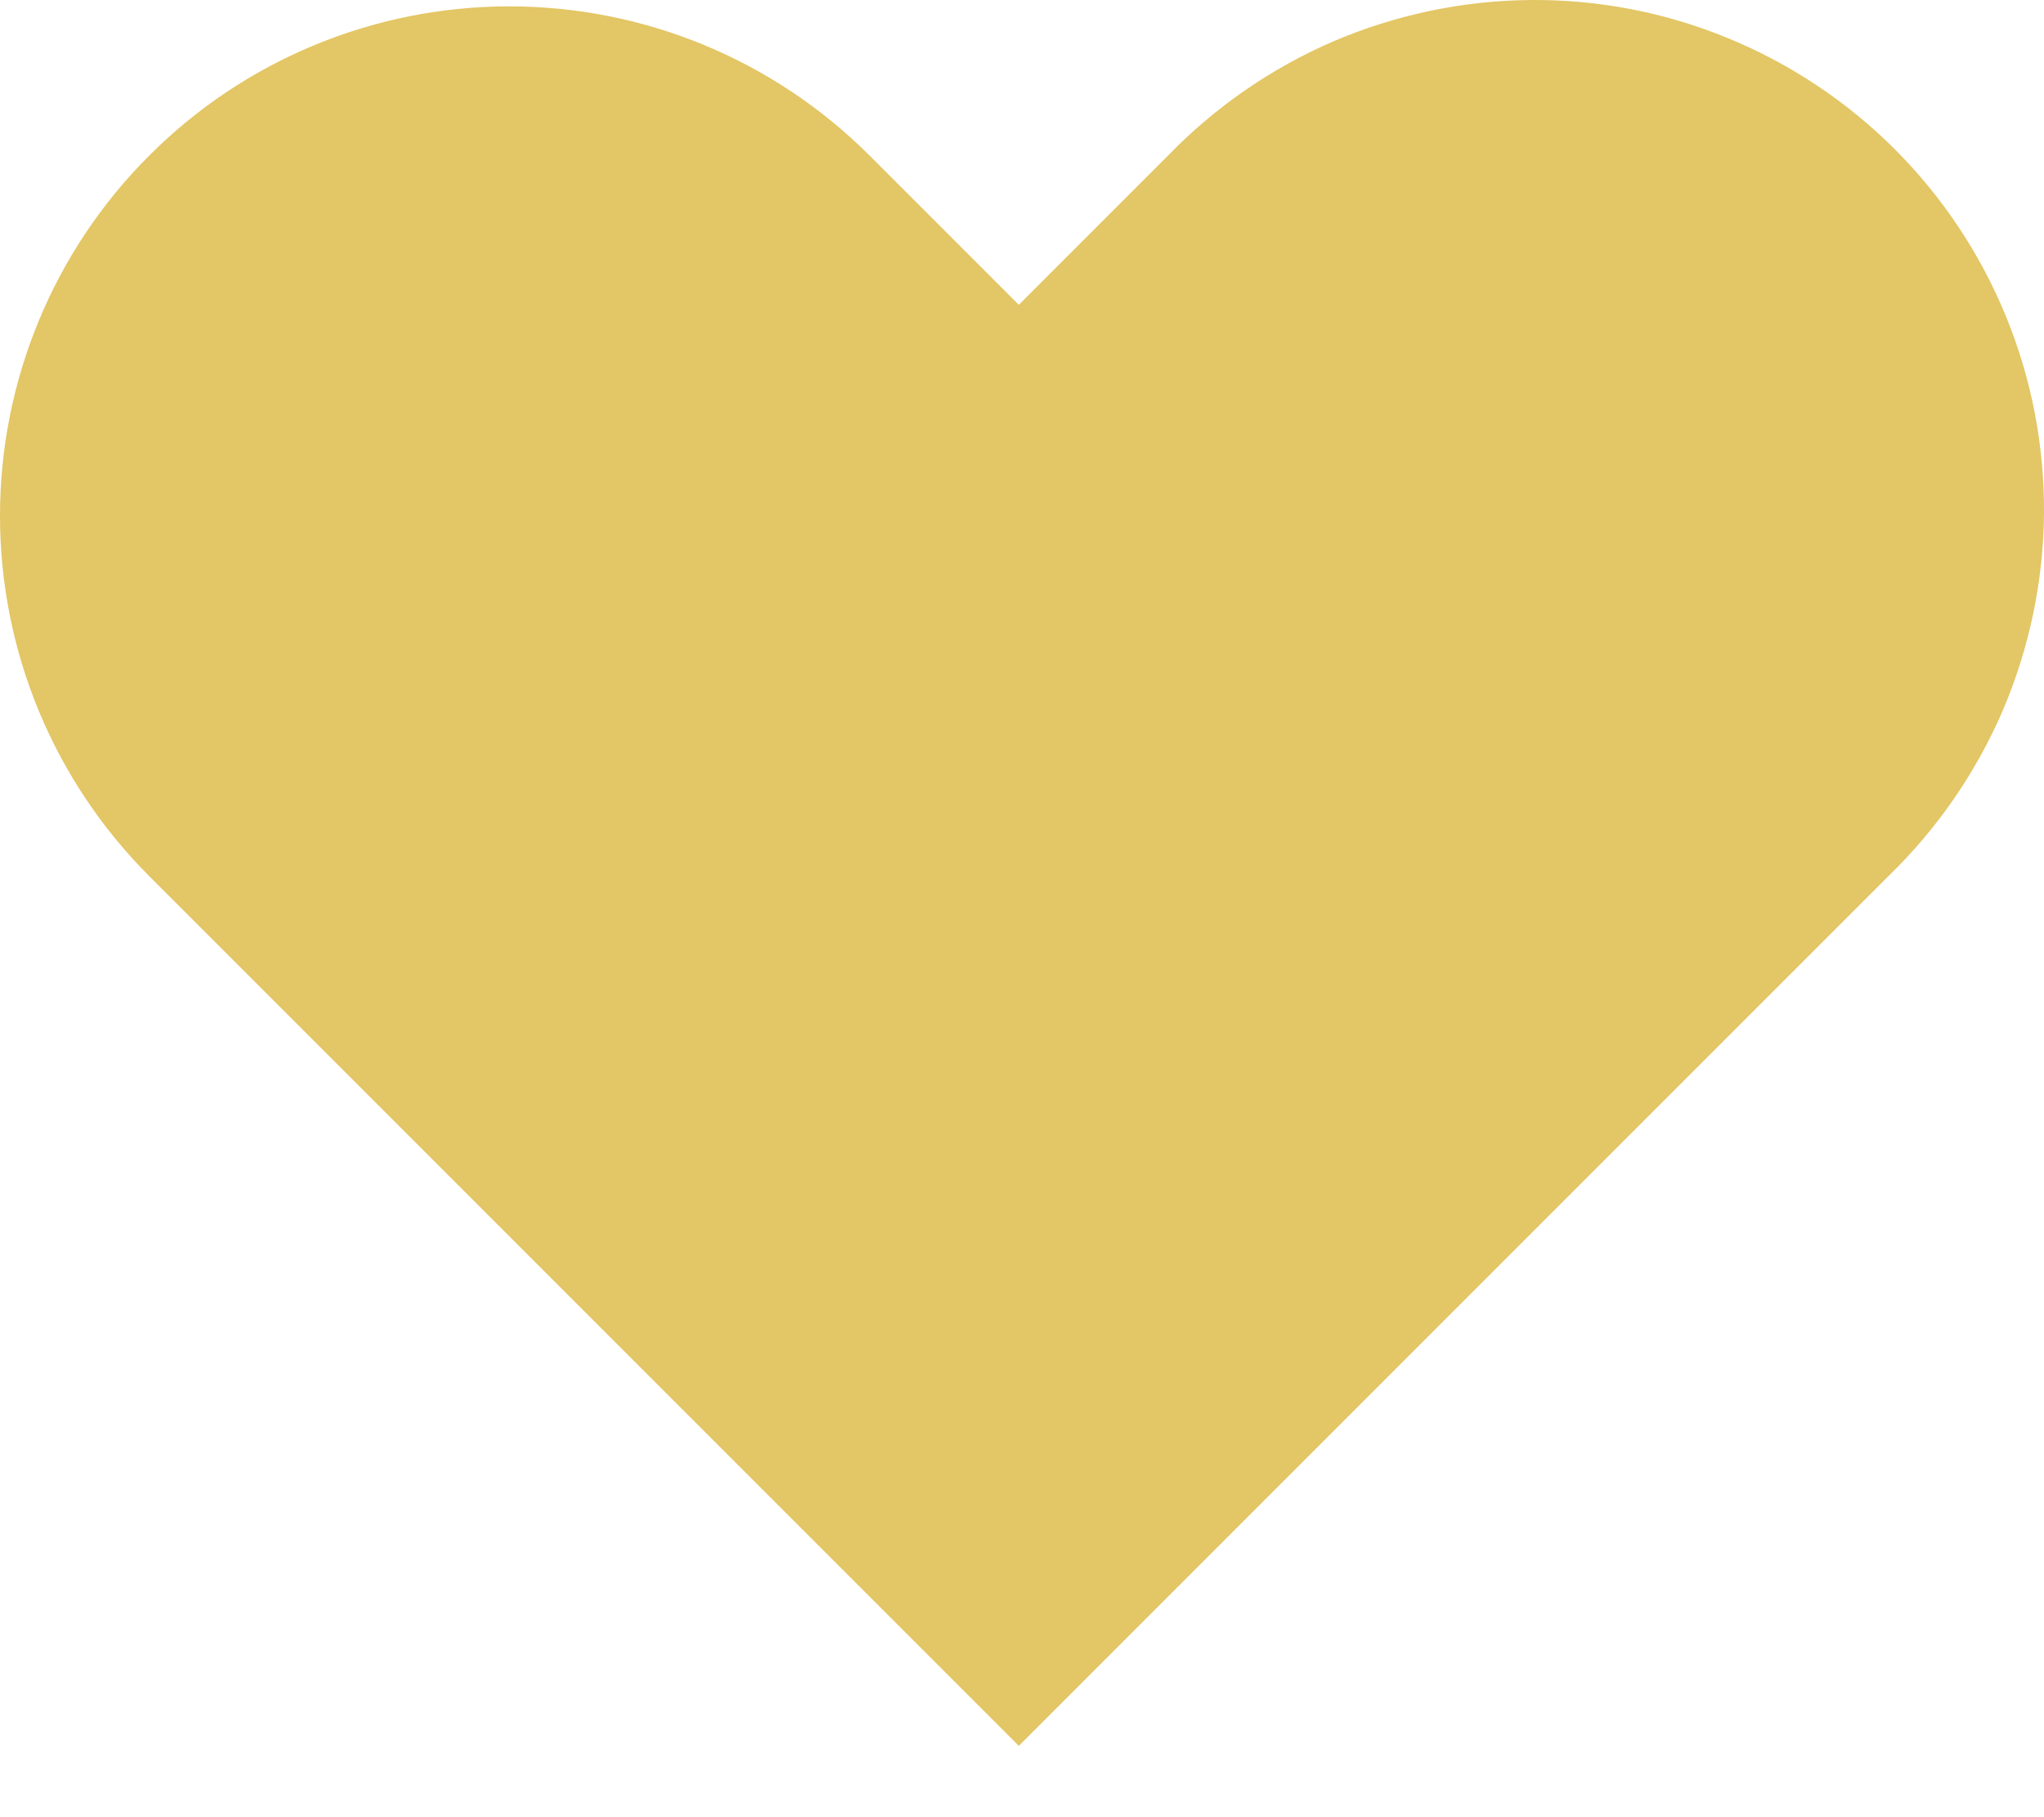 <svg width="9" height="8" viewBox="0 0 9 8" fill="none" xmlns="http://www.w3.org/2000/svg">
<path fill-rule="evenodd" clip-rule="evenodd" d="M0.657 0.685C1.077 0.264 1.648 0.028 2.243 0.028C2.838 0.028 3.408 0.264 3.829 0.685L4.486 1.342L5.143 0.685C5.35 0.471 5.598 0.3 5.871 0.182C6.145 0.065 6.439 0.003 6.737 8.46969e-05C7.035 -0.003 7.331 0.054 7.606 0.167C7.882 0.28 8.132 0.446 8.343 0.657C8.554 0.868 8.72 1.118 8.833 1.394C8.946 1.669 9.002 1.965 9 2.263C8.997 2.561 8.935 2.855 8.818 3.129C8.7 3.402 8.529 3.65 8.315 3.857L4.486 7.686L0.657 3.857C0.236 3.436 0 2.866 0 2.271C0 1.676 0.236 1.105 0.657 0.685Z" fill="#E3C665"/>
</svg>
